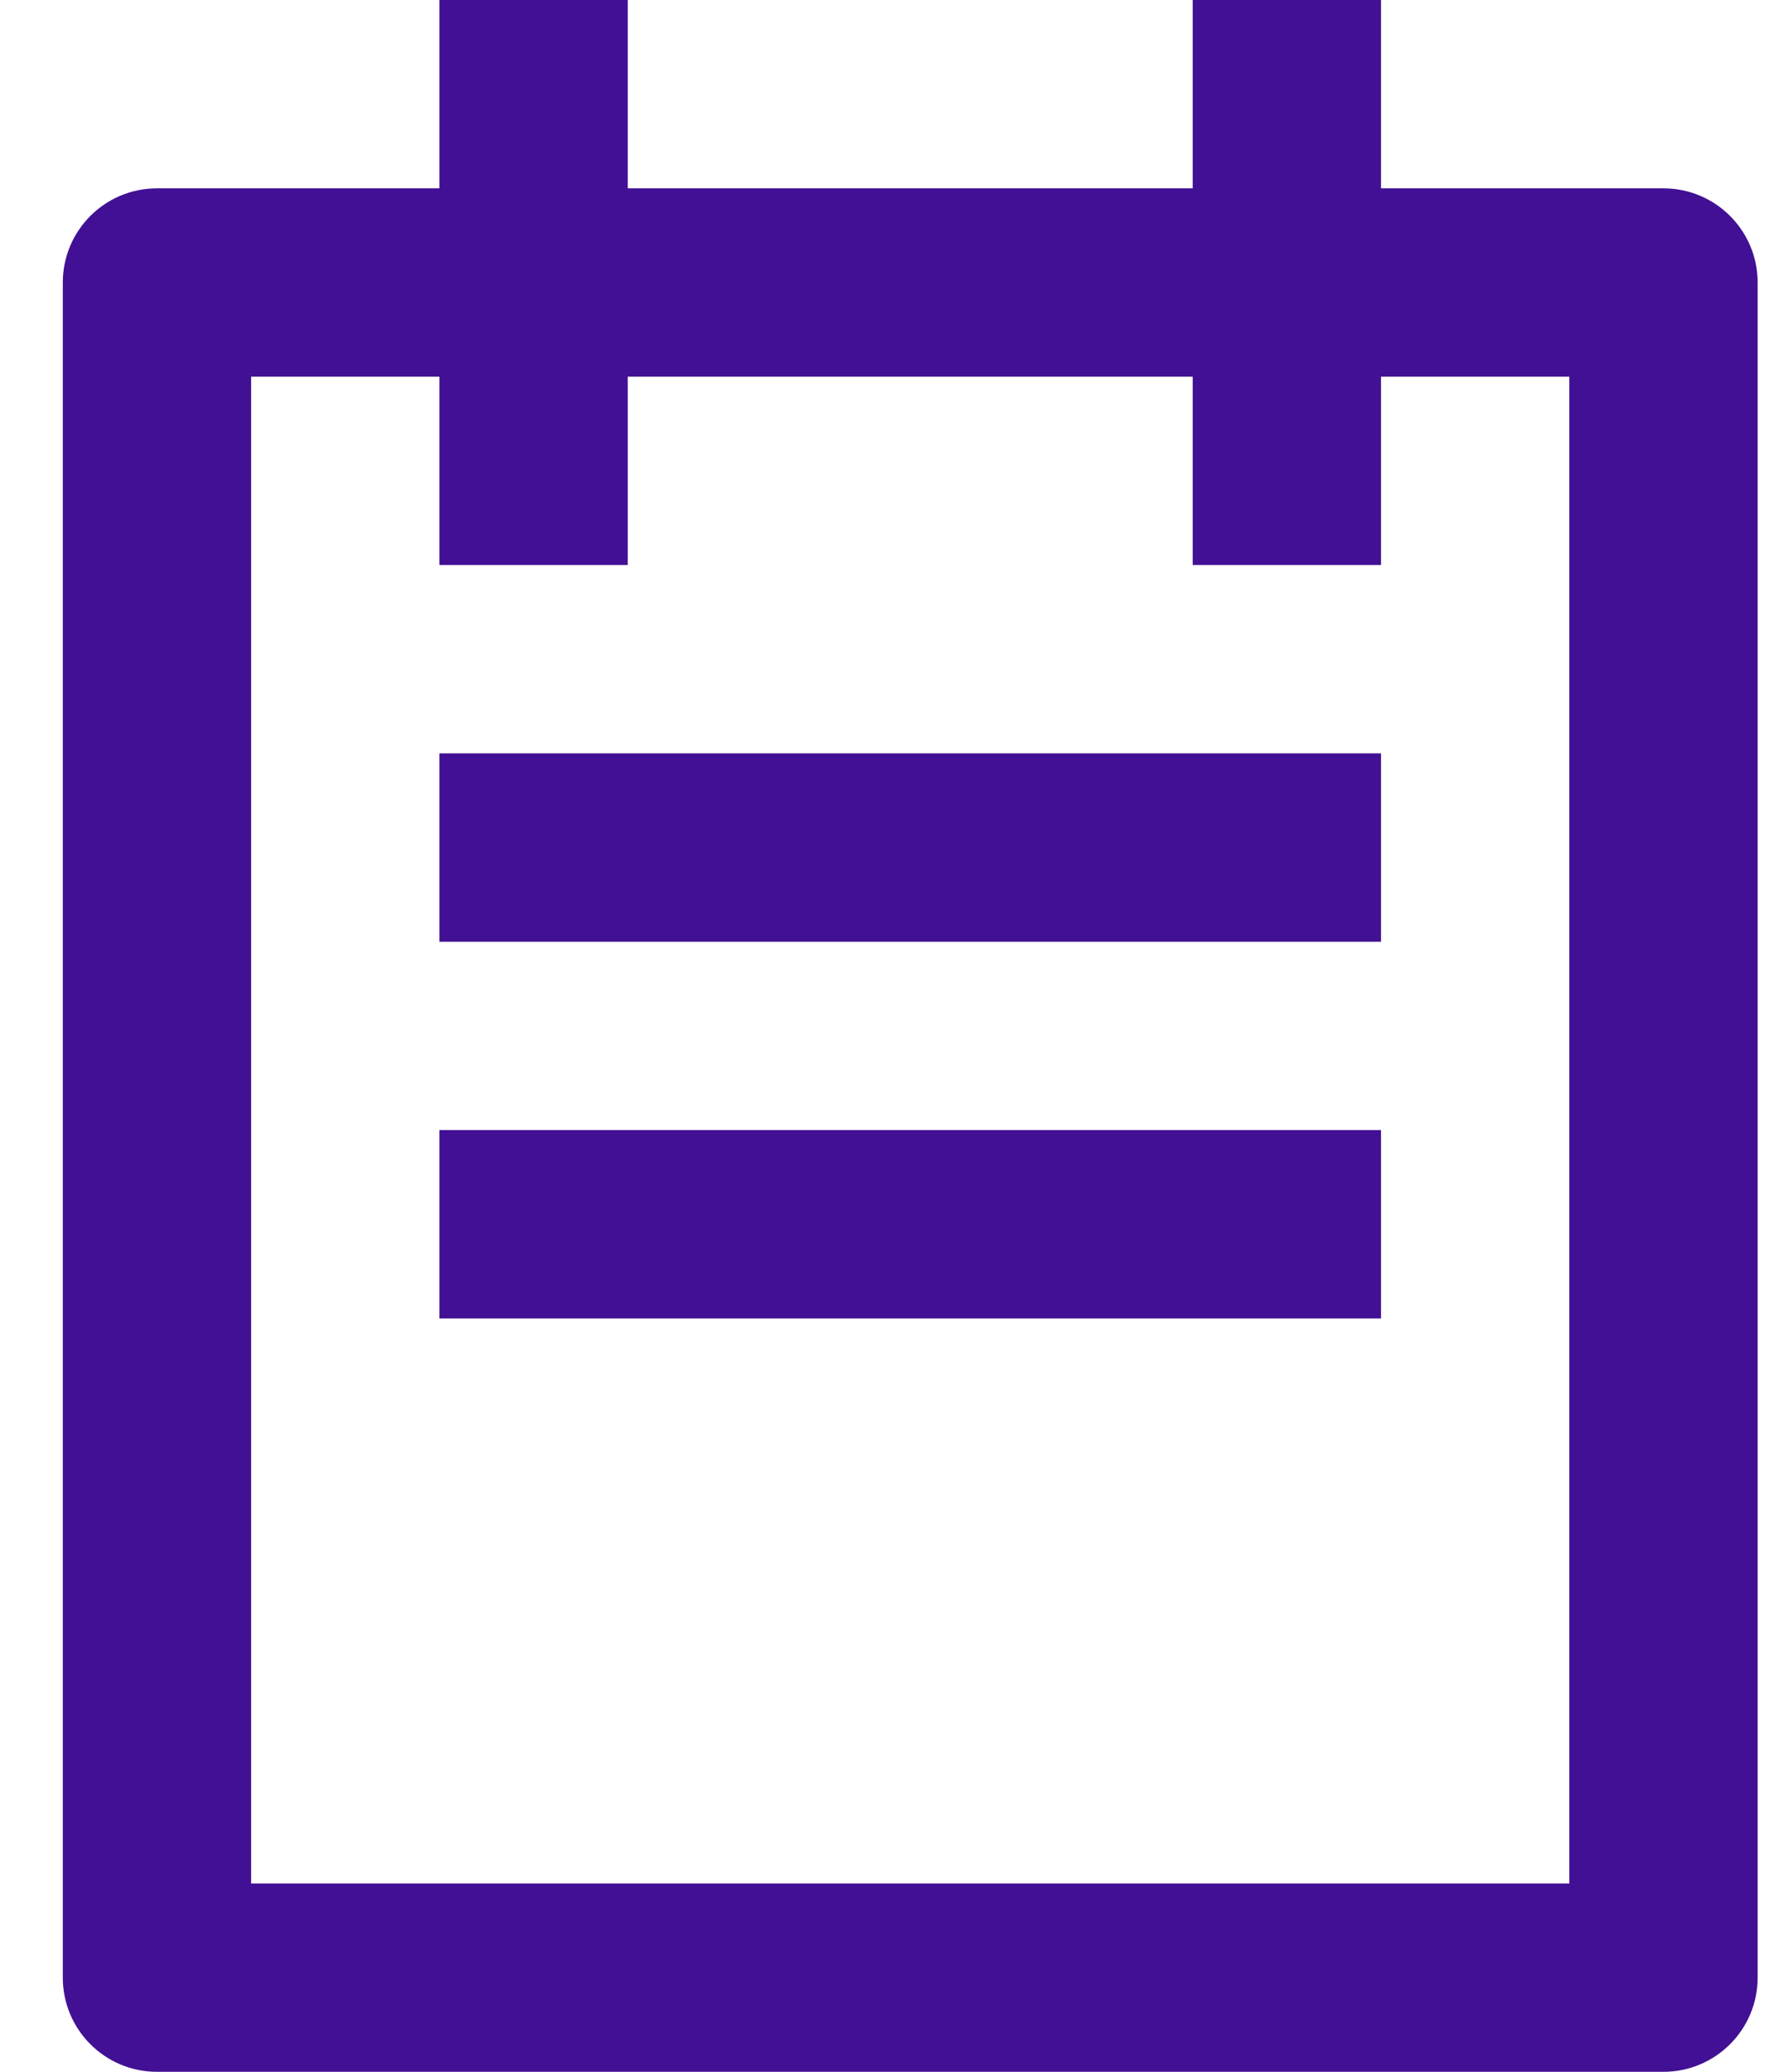 <svg width="19" height="22" viewBox="0 0 19 22" fill="none" xmlns="http://www.w3.org/2000/svg">
<path d="M14.667 2H17.667C18.219 2 18.667 2.448 18.667 3V21C18.667 21.552 18.219 22 17.667 22H1.667C1.114 22 0.667 21.552 0.667 21V3C0.667 2.448 1.114 2 1.667 2H4.667V0H6.667V2H12.667V0H14.667V2ZM14.667 4V6H12.667V4H6.667V6H4.667V4H2.667V20H16.667V4H14.667ZM4.667 8H14.667V10H4.667V8ZM4.667 12H14.667V14H4.667V12Z" fill="#421094"/>
</svg>
